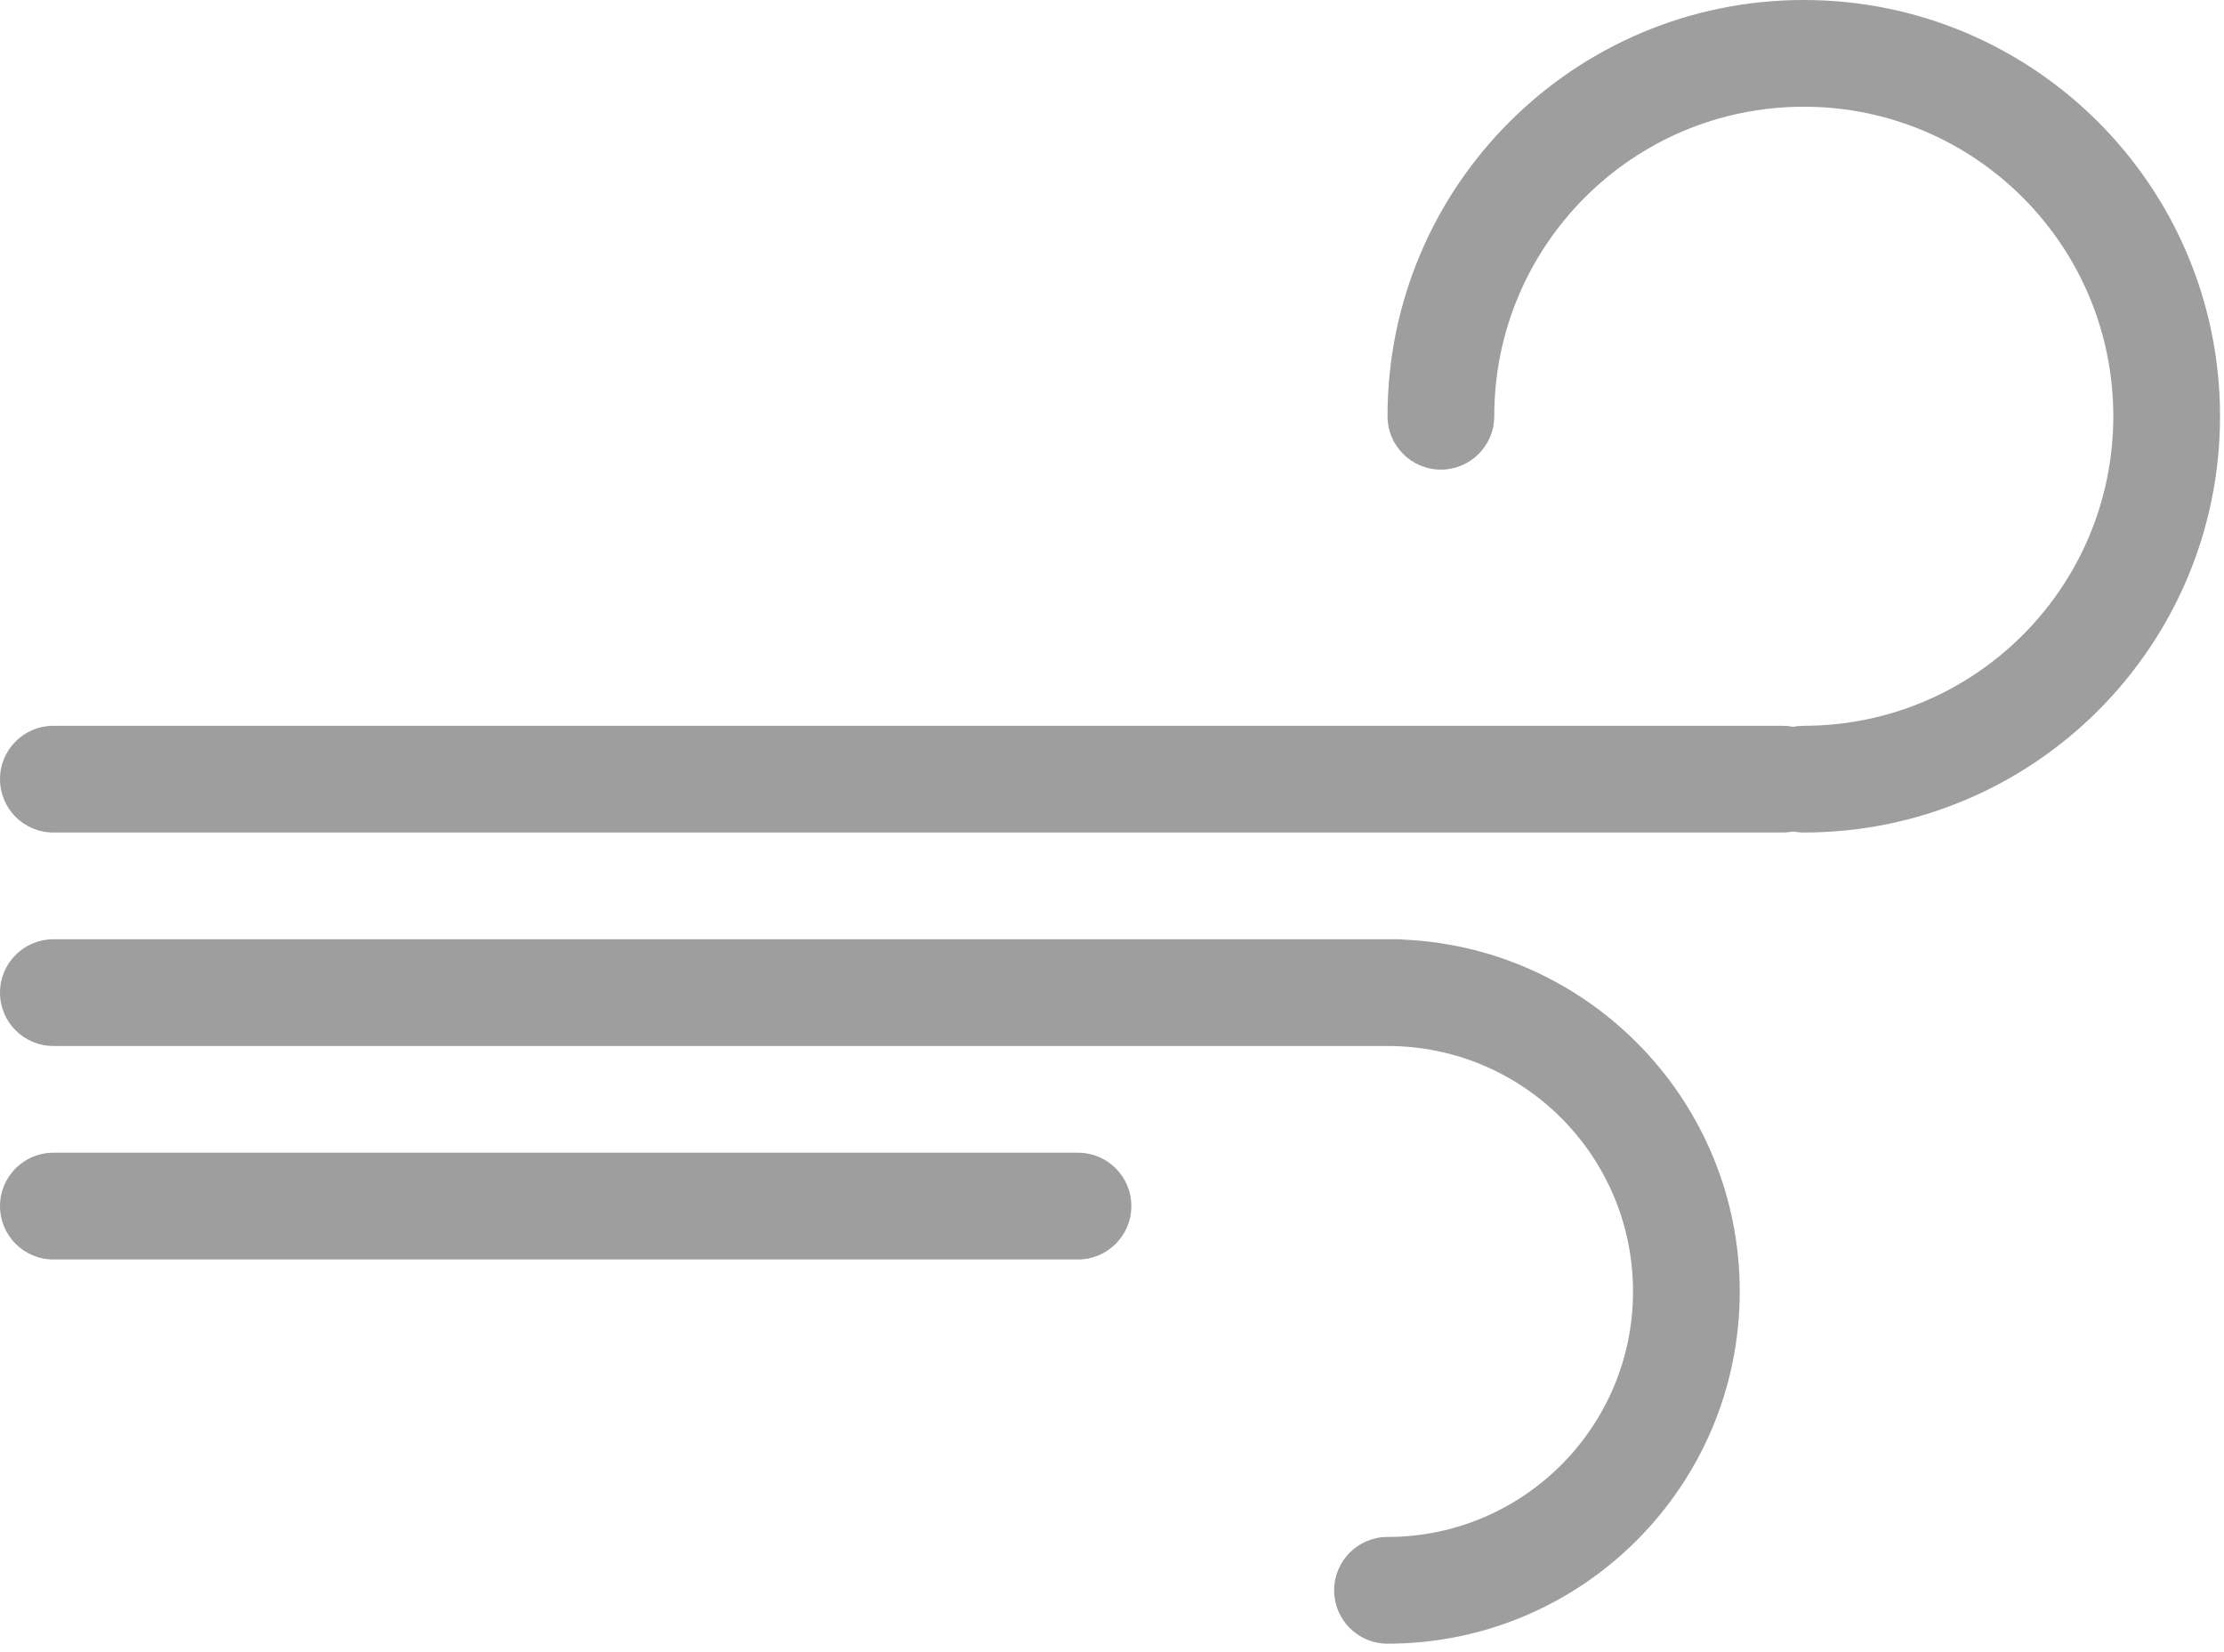 <svg width="70" height="52" viewBox="0 0 70 52" fill="none" xmlns="http://www.w3.org/2000/svg">
<path fill-rule="evenodd" clip-rule="evenodd" d="M56.774 26.203C64.009 26.203 69.875 20.337 69.875 13.102C69.875 5.866 64.009 0 56.774 0C49.538 0 43.672 5.866 43.672 13.102C43.672 14.029 44.424 14.781 45.352 14.781C46.279 14.781 47.031 14.029 47.031 13.102C47.031 7.721 51.393 3.359 56.774 3.359C62.154 3.359 66.516 7.721 66.516 13.102C66.516 18.482 62.154 22.844 56.774 22.844C56.659 22.844 56.546 22.855 56.438 22.877C56.329 22.855 56.217 22.844 56.102 22.844H1.68C0.752 22.844 0 23.596 0 24.523C0 25.451 0.752 26.203 1.68 26.203H56.102C56.217 26.203 56.329 26.192 56.438 26.17C56.546 26.192 56.659 26.203 56.774 26.203ZM0 31.242C0 32.17 0.752 32.922 1.68 32.922L43.672 32.922C43.675 32.922 43.677 32.922 43.68 32.922C47.944 32.926 51.399 36.384 51.399 40.649C51.399 44.916 47.939 48.375 43.672 48.375C42.744 48.375 41.992 49.127 41.992 50.055C41.992 50.983 42.744 51.734 43.672 51.734C49.795 51.734 54.758 46.771 54.758 40.649C54.758 34.71 50.088 29.862 44.221 29.576C44.151 29.567 44.08 29.563 44.008 29.563H43.679C43.676 29.563 43.674 29.563 43.672 29.563C43.671 29.563 43.67 29.563 43.669 29.563H1.68C0.752 29.563 0 30.315 0 31.242ZM1.68 36.281C0.752 36.281 0 37.033 0 37.961C0 38.889 0.752 39.641 1.68 39.641H33.93C34.858 39.641 35.609 38.889 35.609 37.961C35.609 37.033 34.858 36.281 33.93 36.281H1.68Z" fill="#9E9E9E"/>
</svg>
